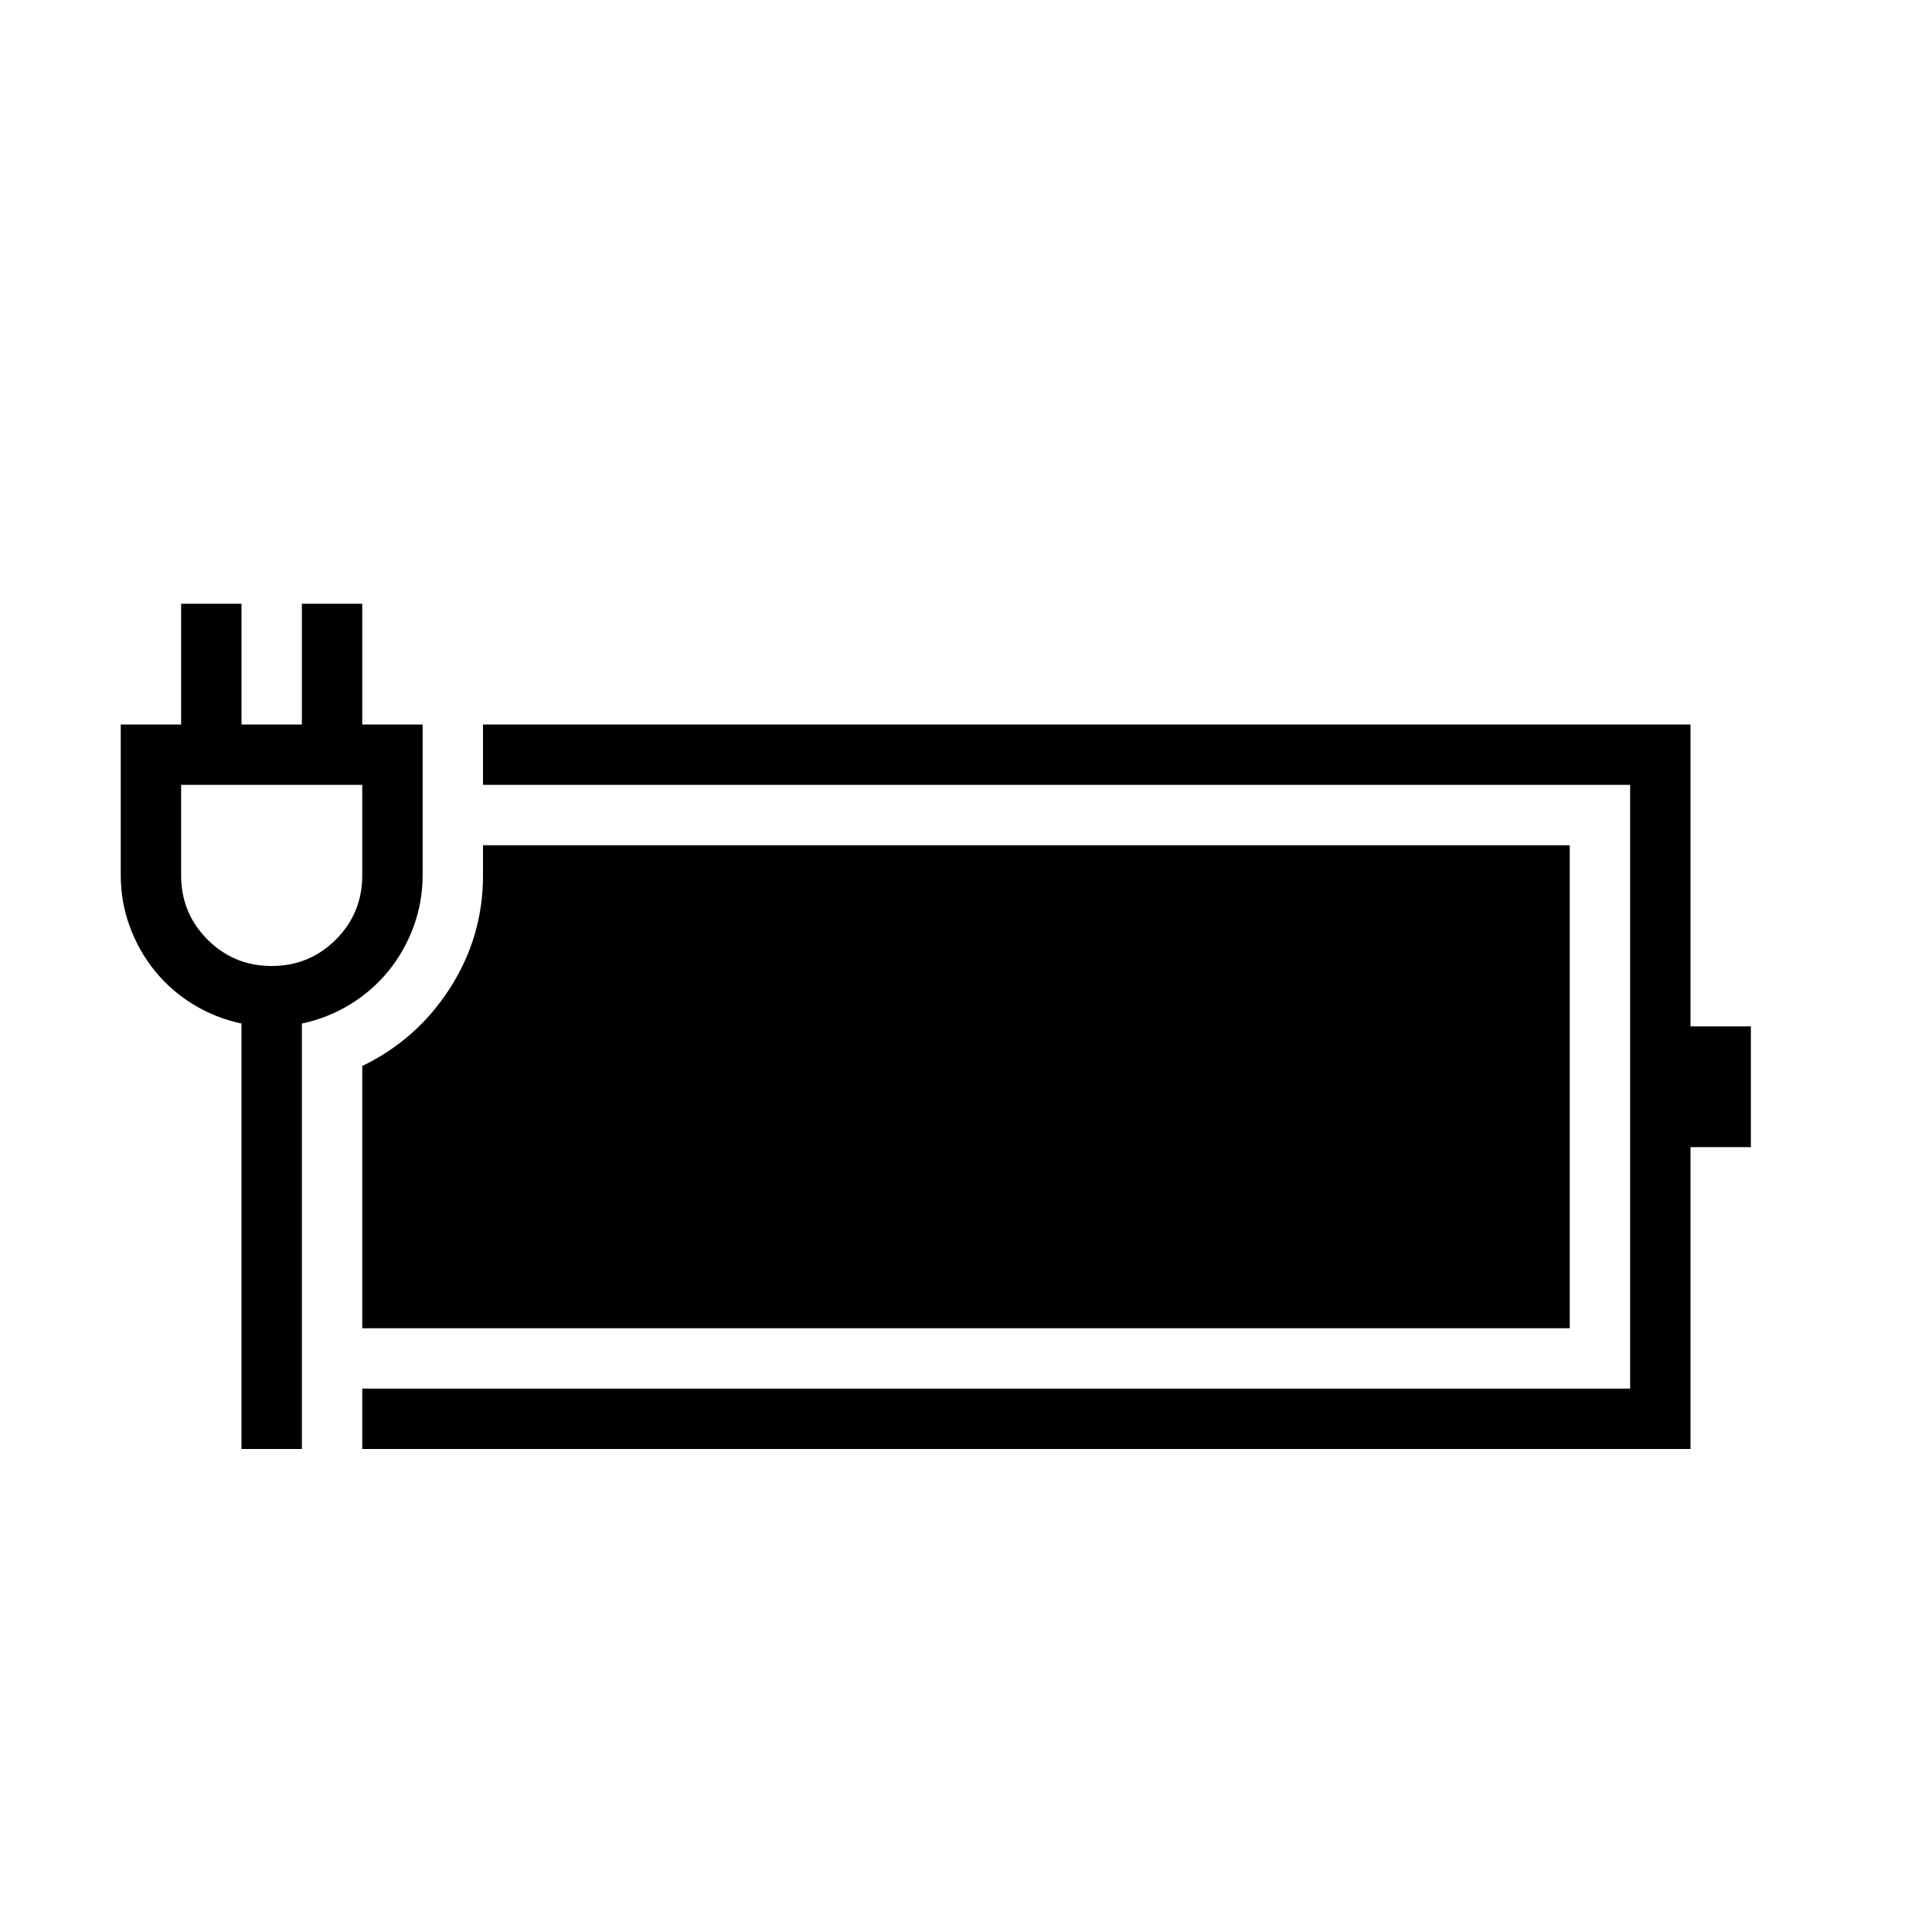 <svg width="1792" height="1792" viewBox="0 0 1792 1792" xmlns="http://www.w3.org/2000/svg"><path transform="scale(1.75 1.75) translate(0 0)" d="M928 544v64h-32v160h-704v-32h672v-320h-608v-32h640v160h32zm-704-80q0 14-4.75 27t-13.25 23.5-20.25 17.75-25.75 10.25v225.5h-32v-225.5q-14-3-25.75-10.25t-20.25-17.75-13.25-23.5-4.75-27v-80h32v-64h32v64h32v-64h32v64h32v80zm-128 0q0 20 14 34t34 14 34-14 14-34v-48h-96v48zm96 101q29-14 46.5-41.25t17.5-59.75v-16h576v256h-640v-139z"/></svg>